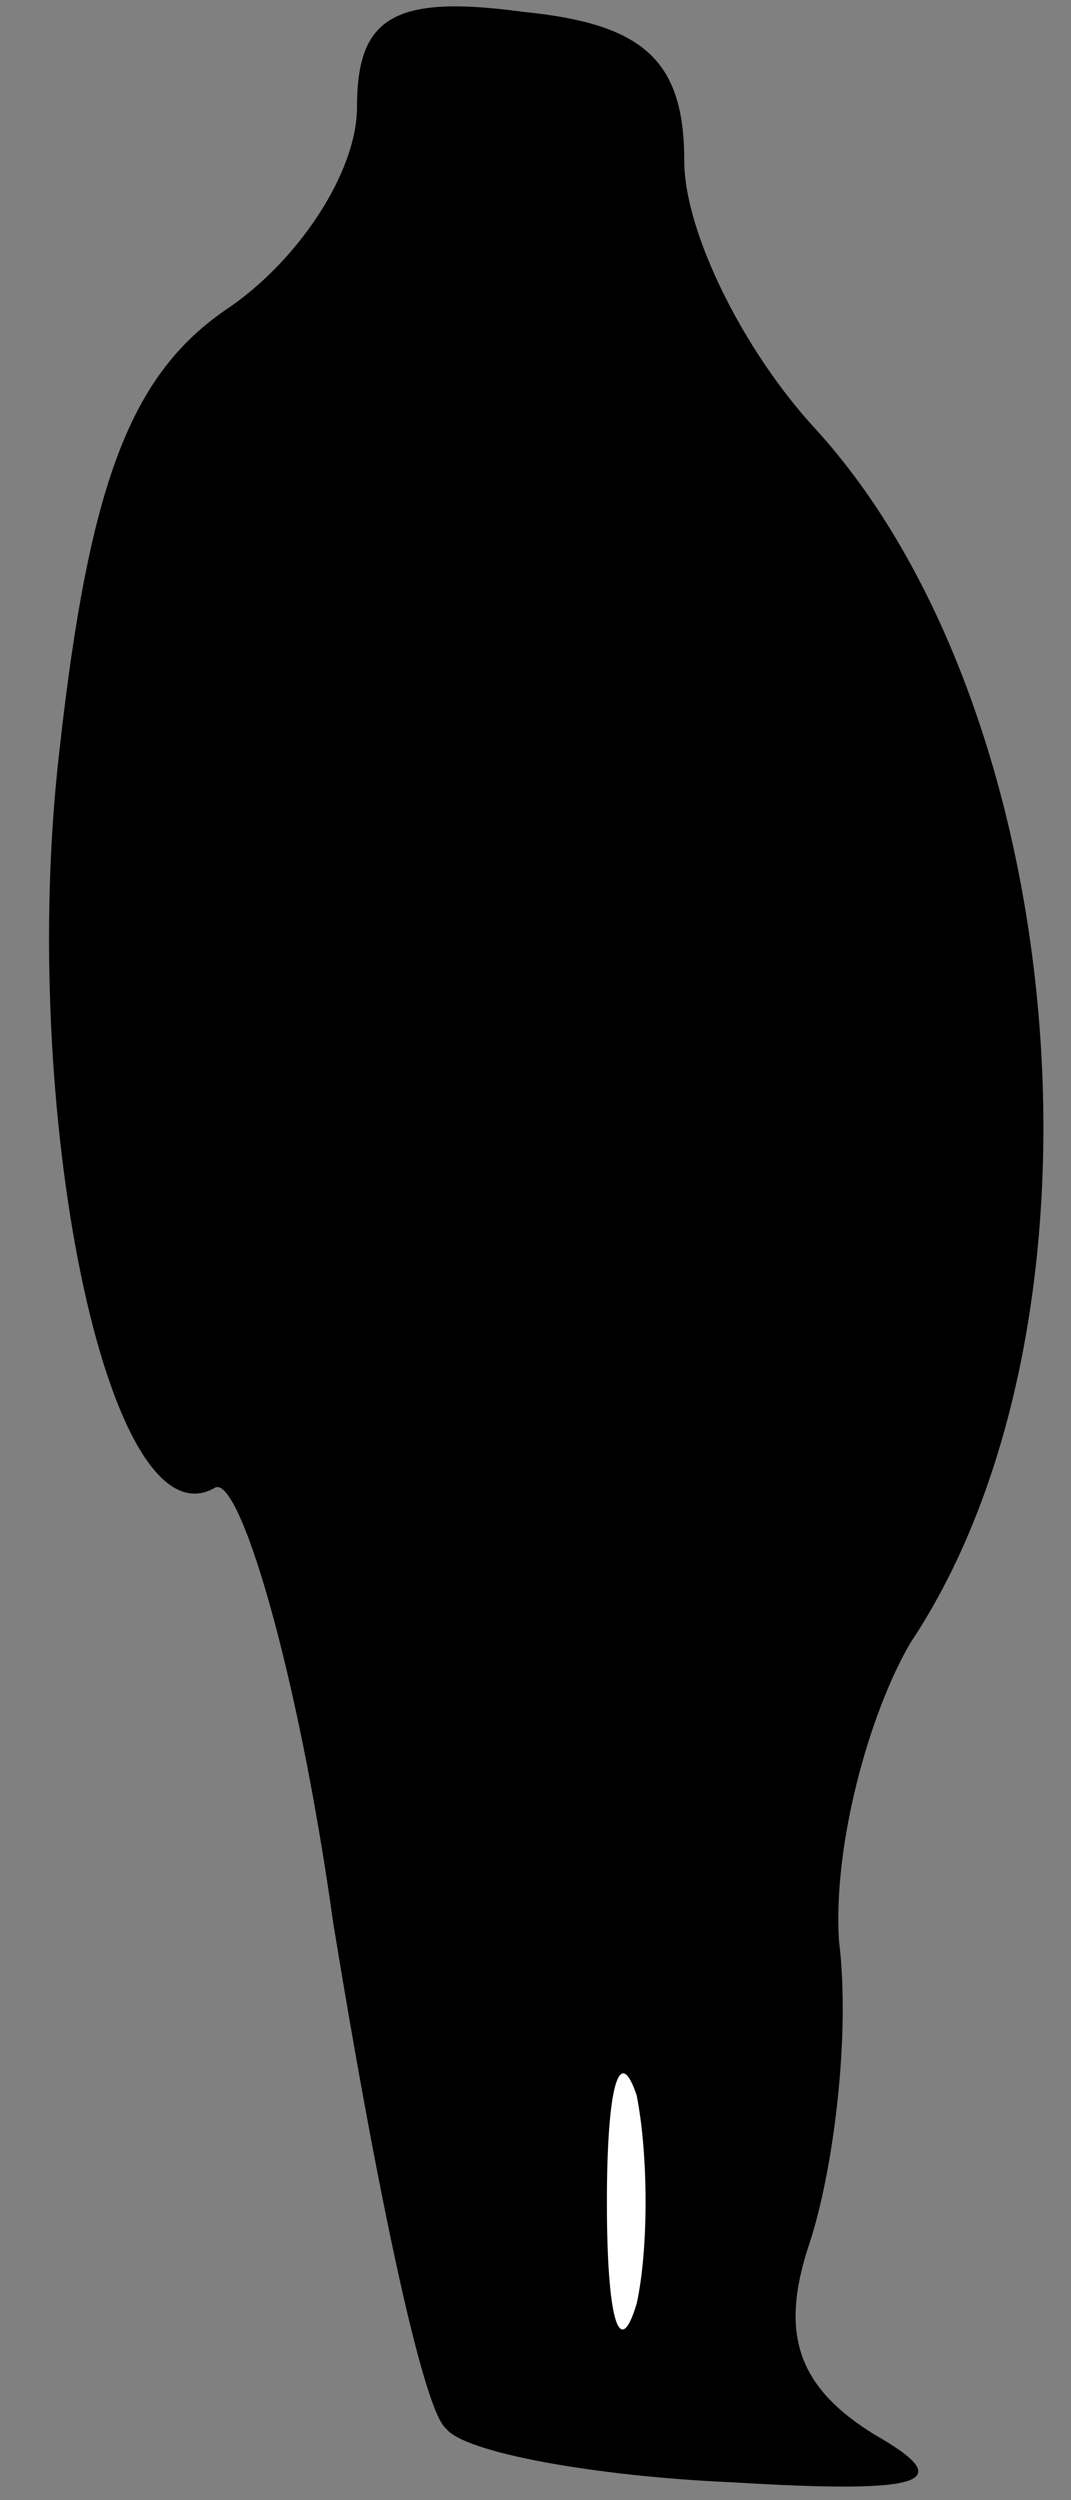 <?xml version="1.0" standalone="no"?>
<!DOCTYPE svg PUBLIC "-//W3C//DTD SVG 20010904//EN"
 "http://www.w3.org/TR/2001/REC-SVG-20010904/DTD/svg10.dtd">
<svg version="1.0" xmlns="http://www.w3.org/2000/svg"
 width="18pt" height="42pt" viewBox="0 0 18 42"
 preserveAspectRatio="xMidYMid meet">
<rect x="0" y="0" width="18" height="42" fill="#808080" stroke="none"/>
<g transform="translate(0,42) scale(0.1,-0.1)"
fill="#000000" stroke="none">
<path fill="#000000" stroke="none" d="M60 402 c0 -11 -10 -26 -22 -34 -16
-11 -23 -29 -28 -74 -7 -60 8 -134 26 -124 4 3 14 -30 20 -73 7 -43 15 -82 19
-85 3 -4 25 -8 48 -9 33 -2 38 0 24 8 -13 8 -16 17 -11 32 4 12 7 35 5 51 -1
16 5 38 12 50 36 54 27 157 -16 204 -12 13 -22 33 -22 45 0 17 -7 23 -27 25
-22 3 -28 -1 -28 -16z"/>
<path fill="#ffffff" stroke="none" d="M107 33 c-3 -10 -5 -2 -5 17 0 19 2 27
5 18 2 -10 2 -26 0 -35z"/>
</g>
</svg>
